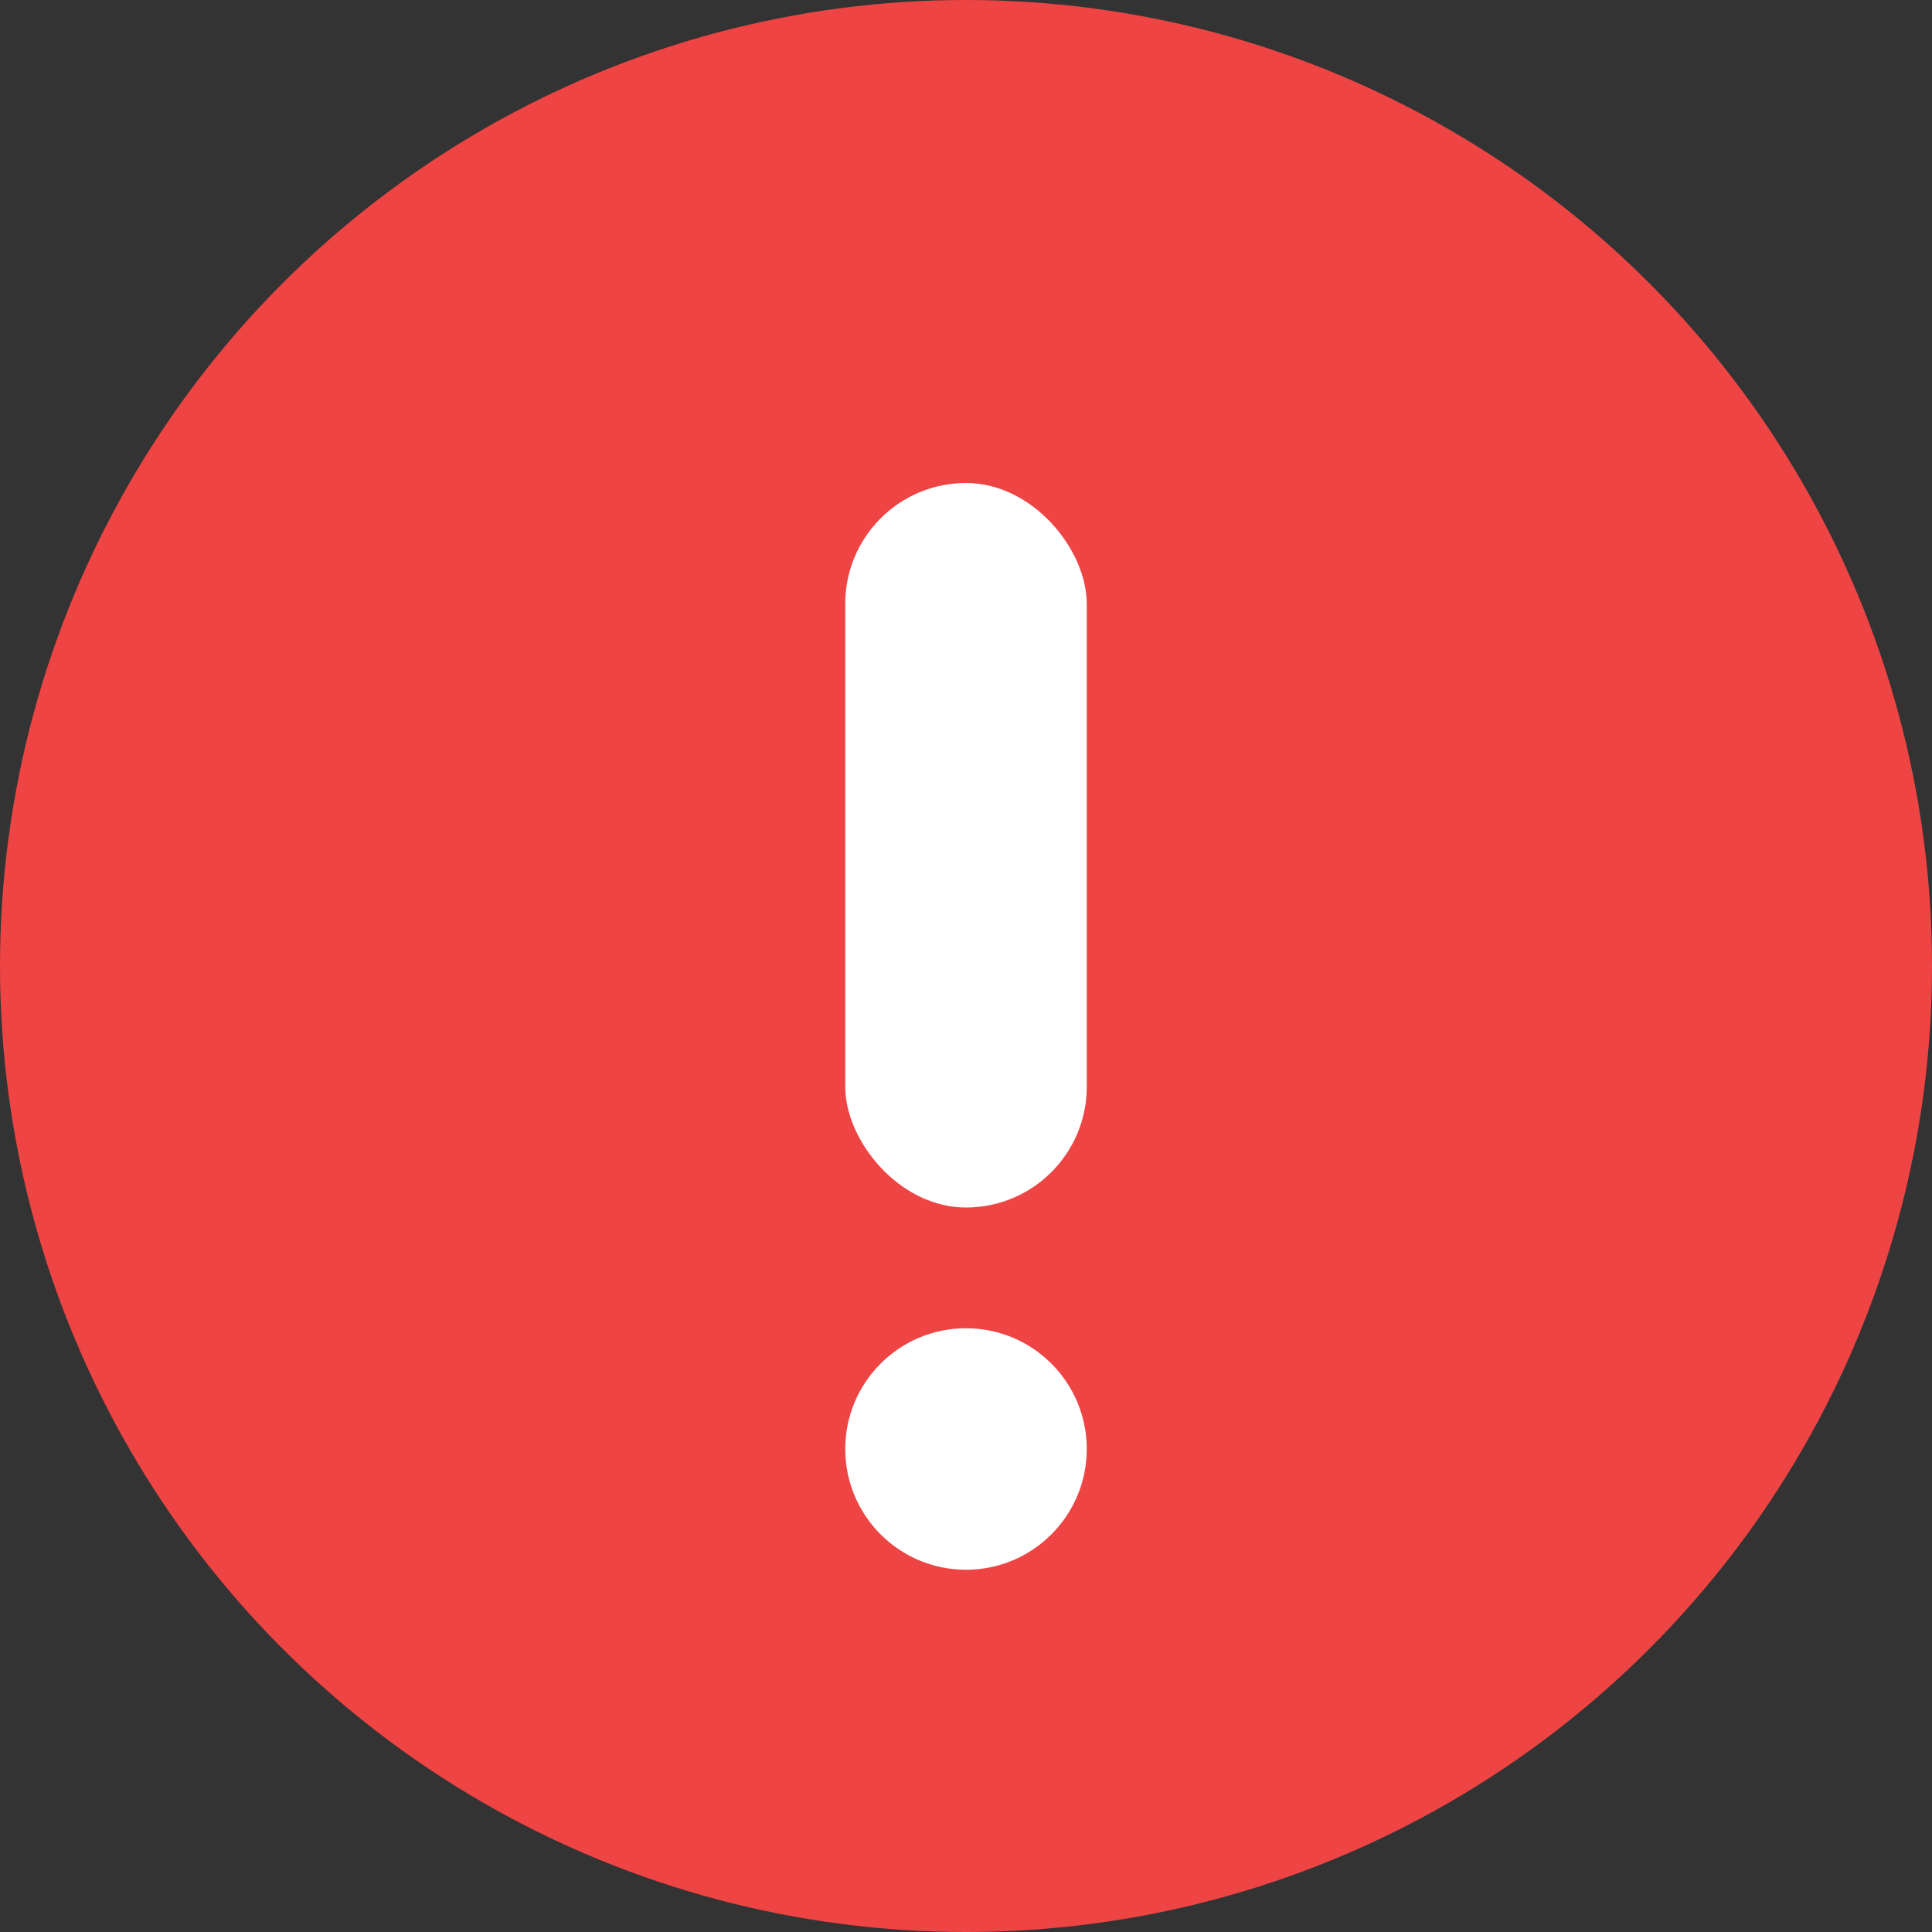 <svg width="32" height="32" viewBox="0 0 32 32" xmlns="http://www.w3.org/2000/svg">
  <rect x="0" y="0" width="32" height="32" fill="#333333" stroke="none"/>
  <!-- Background circle -->
  <circle cx="16" cy="16" r="16" fill="#EF4444"/>
  
  <!-- Exclamation mark -->
  <rect x="14" y="8" width="4" height="12" rx="2" fill="white"/>
  <circle cx="16" cy="24" r="2" fill="white"/>
</svg>